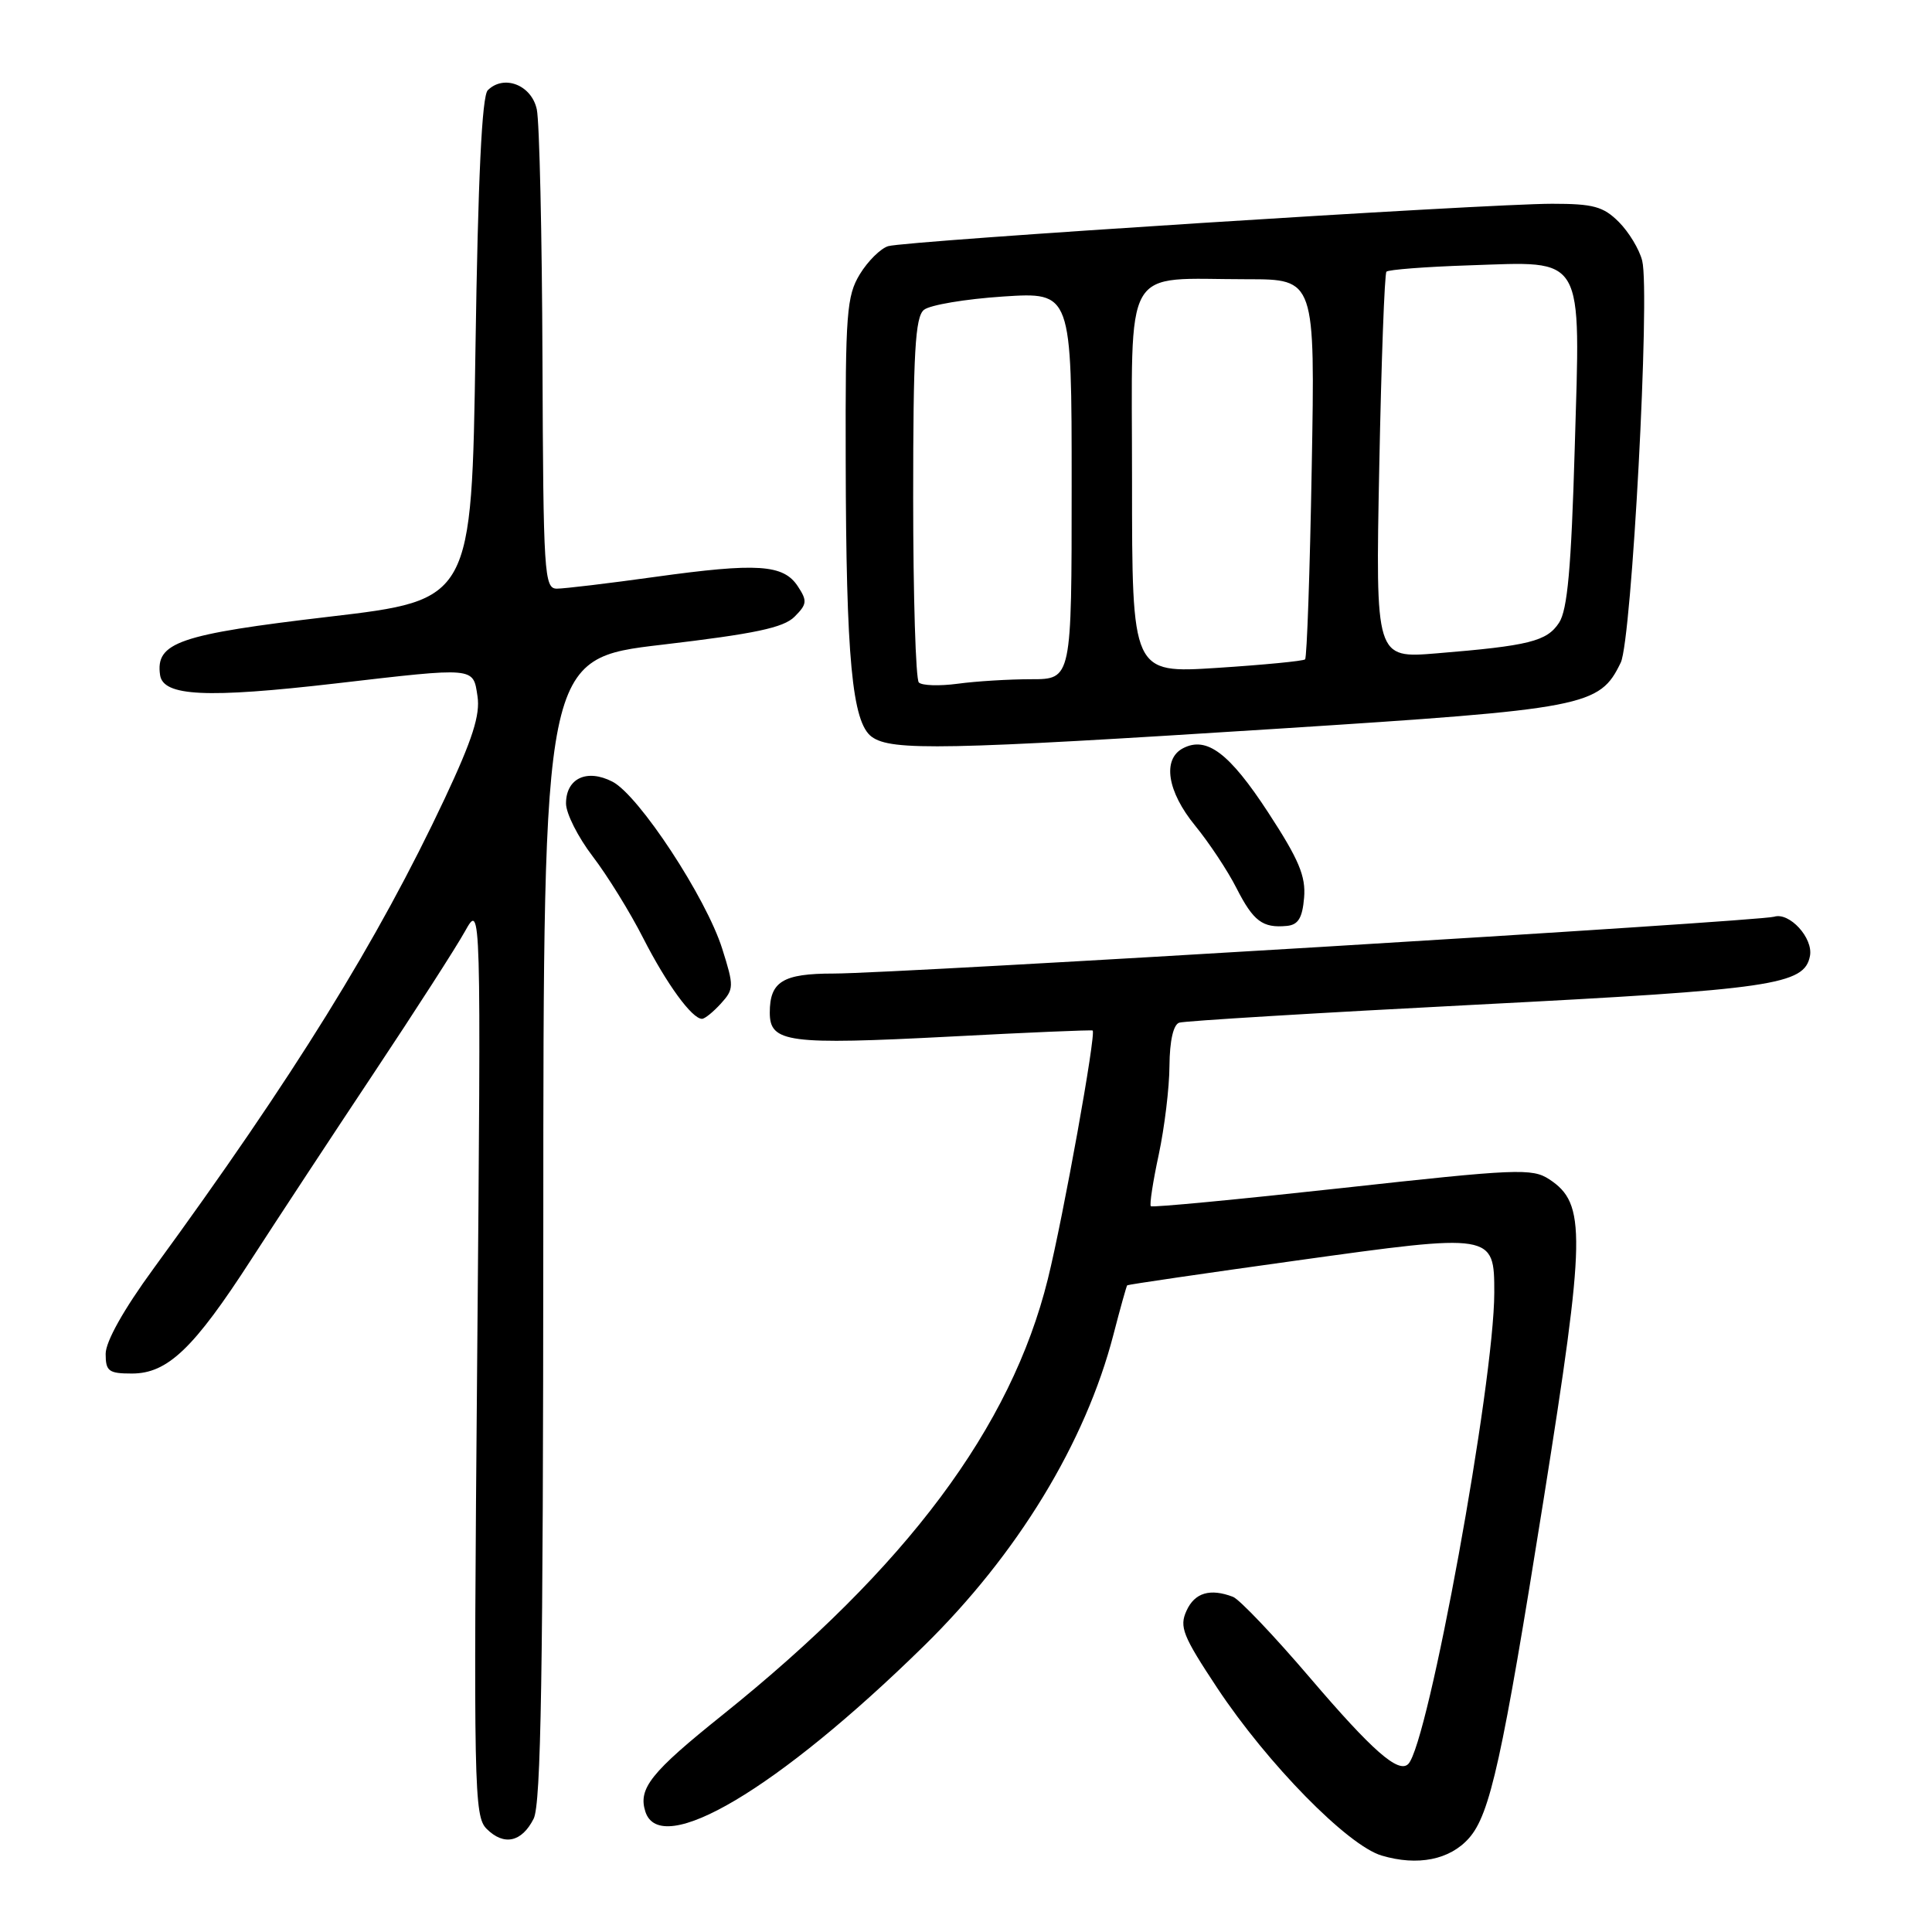 <?xml version="1.0" encoding="UTF-8" standalone="no"?>
<!DOCTYPE svg PUBLIC "-//W3C//DTD SVG 1.1//EN" "http://www.w3.org/Graphics/SVG/1.1/DTD/svg11.dtd" >
<svg xmlns="http://www.w3.org/2000/svg" xmlns:xlink="http://www.w3.org/1999/xlink" version="1.1" viewBox="0 0 256 256">
 <g >
 <path fill="currentColor"
d=" M 194.66 243.55 C 197.45 240.38 199.06 233.07 204.52 198.79 C 210.13 163.54 210.20 159.49 205.28 156.26 C 203.02 154.78 200.98 154.87 177.84 157.42 C 164.09 158.93 152.69 160.02 152.49 159.83 C 152.30 159.64 152.77 156.56 153.54 152.99 C 154.30 149.42 154.95 144.12 154.96 141.22 C 154.99 137.91 155.47 135.78 156.25 135.51 C 156.94 135.28 174.69 134.20 195.70 133.12 C 234.99 131.10 239.09 130.50 239.83 126.67 C 240.28 124.30 237.11 120.83 235.08 121.47 C 233.12 122.09 118.79 129.00 110.45 129.00 C 103.72 129.00 102.00 130.06 102.00 134.18 C 102.00 138.16 104.38 138.47 125.95 137.35 C 136.15 136.81 144.63 136.45 144.78 136.55 C 145.28 136.87 140.89 161.25 138.84 169.50 C 133.97 189.16 120.16 207.65 95.70 227.27 C 86.24 234.85 84.54 236.98 85.51 240.04 C 87.50 246.30 103.06 237.07 122.34 218.18 C 134.81 205.98 143.83 191.16 147.54 176.83 C 148.44 173.35 149.26 170.42 149.36 170.31 C 149.46 170.21 159.55 168.73 171.78 167.03 C 197.90 163.39 198.00 163.41 198.00 171.29 C 197.99 183.19 189.25 231.09 186.60 233.74 C 185.31 235.03 181.85 232.00 173.60 222.34 C 168.83 216.75 164.23 211.92 163.38 211.59 C 160.35 210.43 158.30 211.04 157.22 213.43 C 156.24 215.57 156.72 216.76 161.30 223.68 C 167.96 233.72 178.57 244.53 183.07 245.87 C 187.85 247.29 192.12 246.44 194.66 243.55 Z  M 70.71 240.99 C 71.69 239.05 71.97 221.70 71.99 162.89 C 72.00 87.27 72.00 87.27 87.71 85.43 C 100.03 83.98 103.82 83.18 105.28 81.72 C 106.94 80.06 106.99 79.62 105.71 77.68 C 103.80 74.78 100.36 74.56 86.81 76.44 C 80.64 77.30 74.77 78.00 73.79 78.00 C 72.11 78.00 71.99 76.11 71.88 47.75 C 71.82 31.11 71.48 16.15 71.13 14.50 C 70.44 11.26 66.77 9.83 64.63 11.96 C 63.86 12.74 63.34 23.49 63.00 46.30 C 62.50 79.50 62.50 79.50 43.61 81.72 C 23.69 84.06 20.59 85.13 21.21 89.44 C 21.61 92.27 27.36 92.54 44.48 90.56 C 63.10 88.40 62.68 88.36 63.27 92.25 C 63.65 94.72 62.61 97.97 58.93 105.81 C 50.06 124.68 38.96 142.60 20.31 168.14 C 16.38 173.52 14.00 177.77 14.00 179.39 C 14.00 181.70 14.40 182.00 17.48 182.00 C 22.21 182.00 25.67 178.69 33.29 166.89 C 36.71 161.60 44.00 150.51 49.50 142.24 C 55.00 133.97 60.46 125.49 61.62 123.39 C 63.75 119.58 63.75 119.58 63.23 180.07 C 62.74 236.97 62.81 240.67 64.48 242.33 C 66.77 244.62 69.13 244.11 70.71 240.99 Z  M 95.52 132.98 C 97.26 131.06 97.27 130.69 95.70 125.72 C 93.57 118.95 84.66 105.39 81.16 103.58 C 77.77 101.83 75.00 103.13 75.00 106.47 C 75.00 107.78 76.59 110.93 78.54 113.48 C 80.49 116.03 83.50 120.90 85.23 124.31 C 88.33 130.38 91.69 135.00 93.02 135.00 C 93.39 135.00 94.51 134.09 95.52 132.98 Z  M 172.80 118.95 C 173.04 116.10 172.11 113.89 168.05 107.67 C 162.90 99.78 159.89 97.51 156.75 99.15 C 153.99 100.60 154.66 104.88 158.36 109.40 C 160.20 111.65 162.67 115.37 163.83 117.66 C 166.08 122.08 167.30 122.99 170.50 122.69 C 172.02 122.55 172.57 121.65 172.80 118.95 Z  M 169.29 96.56 C 210.23 93.94 211.95 93.61 214.76 87.79 C 216.22 84.77 218.67 38.82 217.60 34.55 C 217.23 33.05 215.83 30.74 214.50 29.41 C 212.45 27.36 211.12 27.00 205.67 27.00 C 196.93 27.00 119.95 31.91 117.68 32.62 C 116.68 32.93 114.99 34.60 113.93 36.34 C 112.19 39.21 112.01 41.48 112.06 61.00 C 112.11 87.26 112.91 95.73 115.51 97.63 C 118.10 99.52 125.14 99.38 169.29 96.56 Z  M 121.75 90.43 C 121.34 90.01 121.00 79.00 121.00 65.96 C 121.00 46.66 121.27 42.02 122.42 41.06 C 123.21 40.41 127.93 39.62 132.92 39.29 C 142.00 38.70 142.00 38.70 142.00 64.35 C 142.00 90.00 142.00 90.00 136.64 90.00 C 133.69 90.00 129.30 90.27 126.89 90.60 C 124.48 90.92 122.16 90.85 121.75 90.43 Z  M 150.00 63.73 C 150.00 34.41 148.52 37.00 165.26 37.00 C 174.26 37.00 174.26 37.00 173.81 61.98 C 173.57 75.72 173.17 87.15 172.93 87.37 C 172.70 87.59 167.44 88.10 161.25 88.50 C 150.00 89.22 150.00 89.22 150.00 63.73 Z  M 182.76 61.87 C 183.03 47.92 183.46 36.27 183.71 36.00 C 183.96 35.73 188.88 35.35 194.65 35.16 C 210.16 34.65 209.42 33.38 208.66 59.39 C 208.20 75.25 207.70 80.82 206.58 82.52 C 204.97 84.98 202.59 85.57 190.38 86.57 C 182.26 87.24 182.26 87.24 182.76 61.87 Z "/>
</g>
</svg>